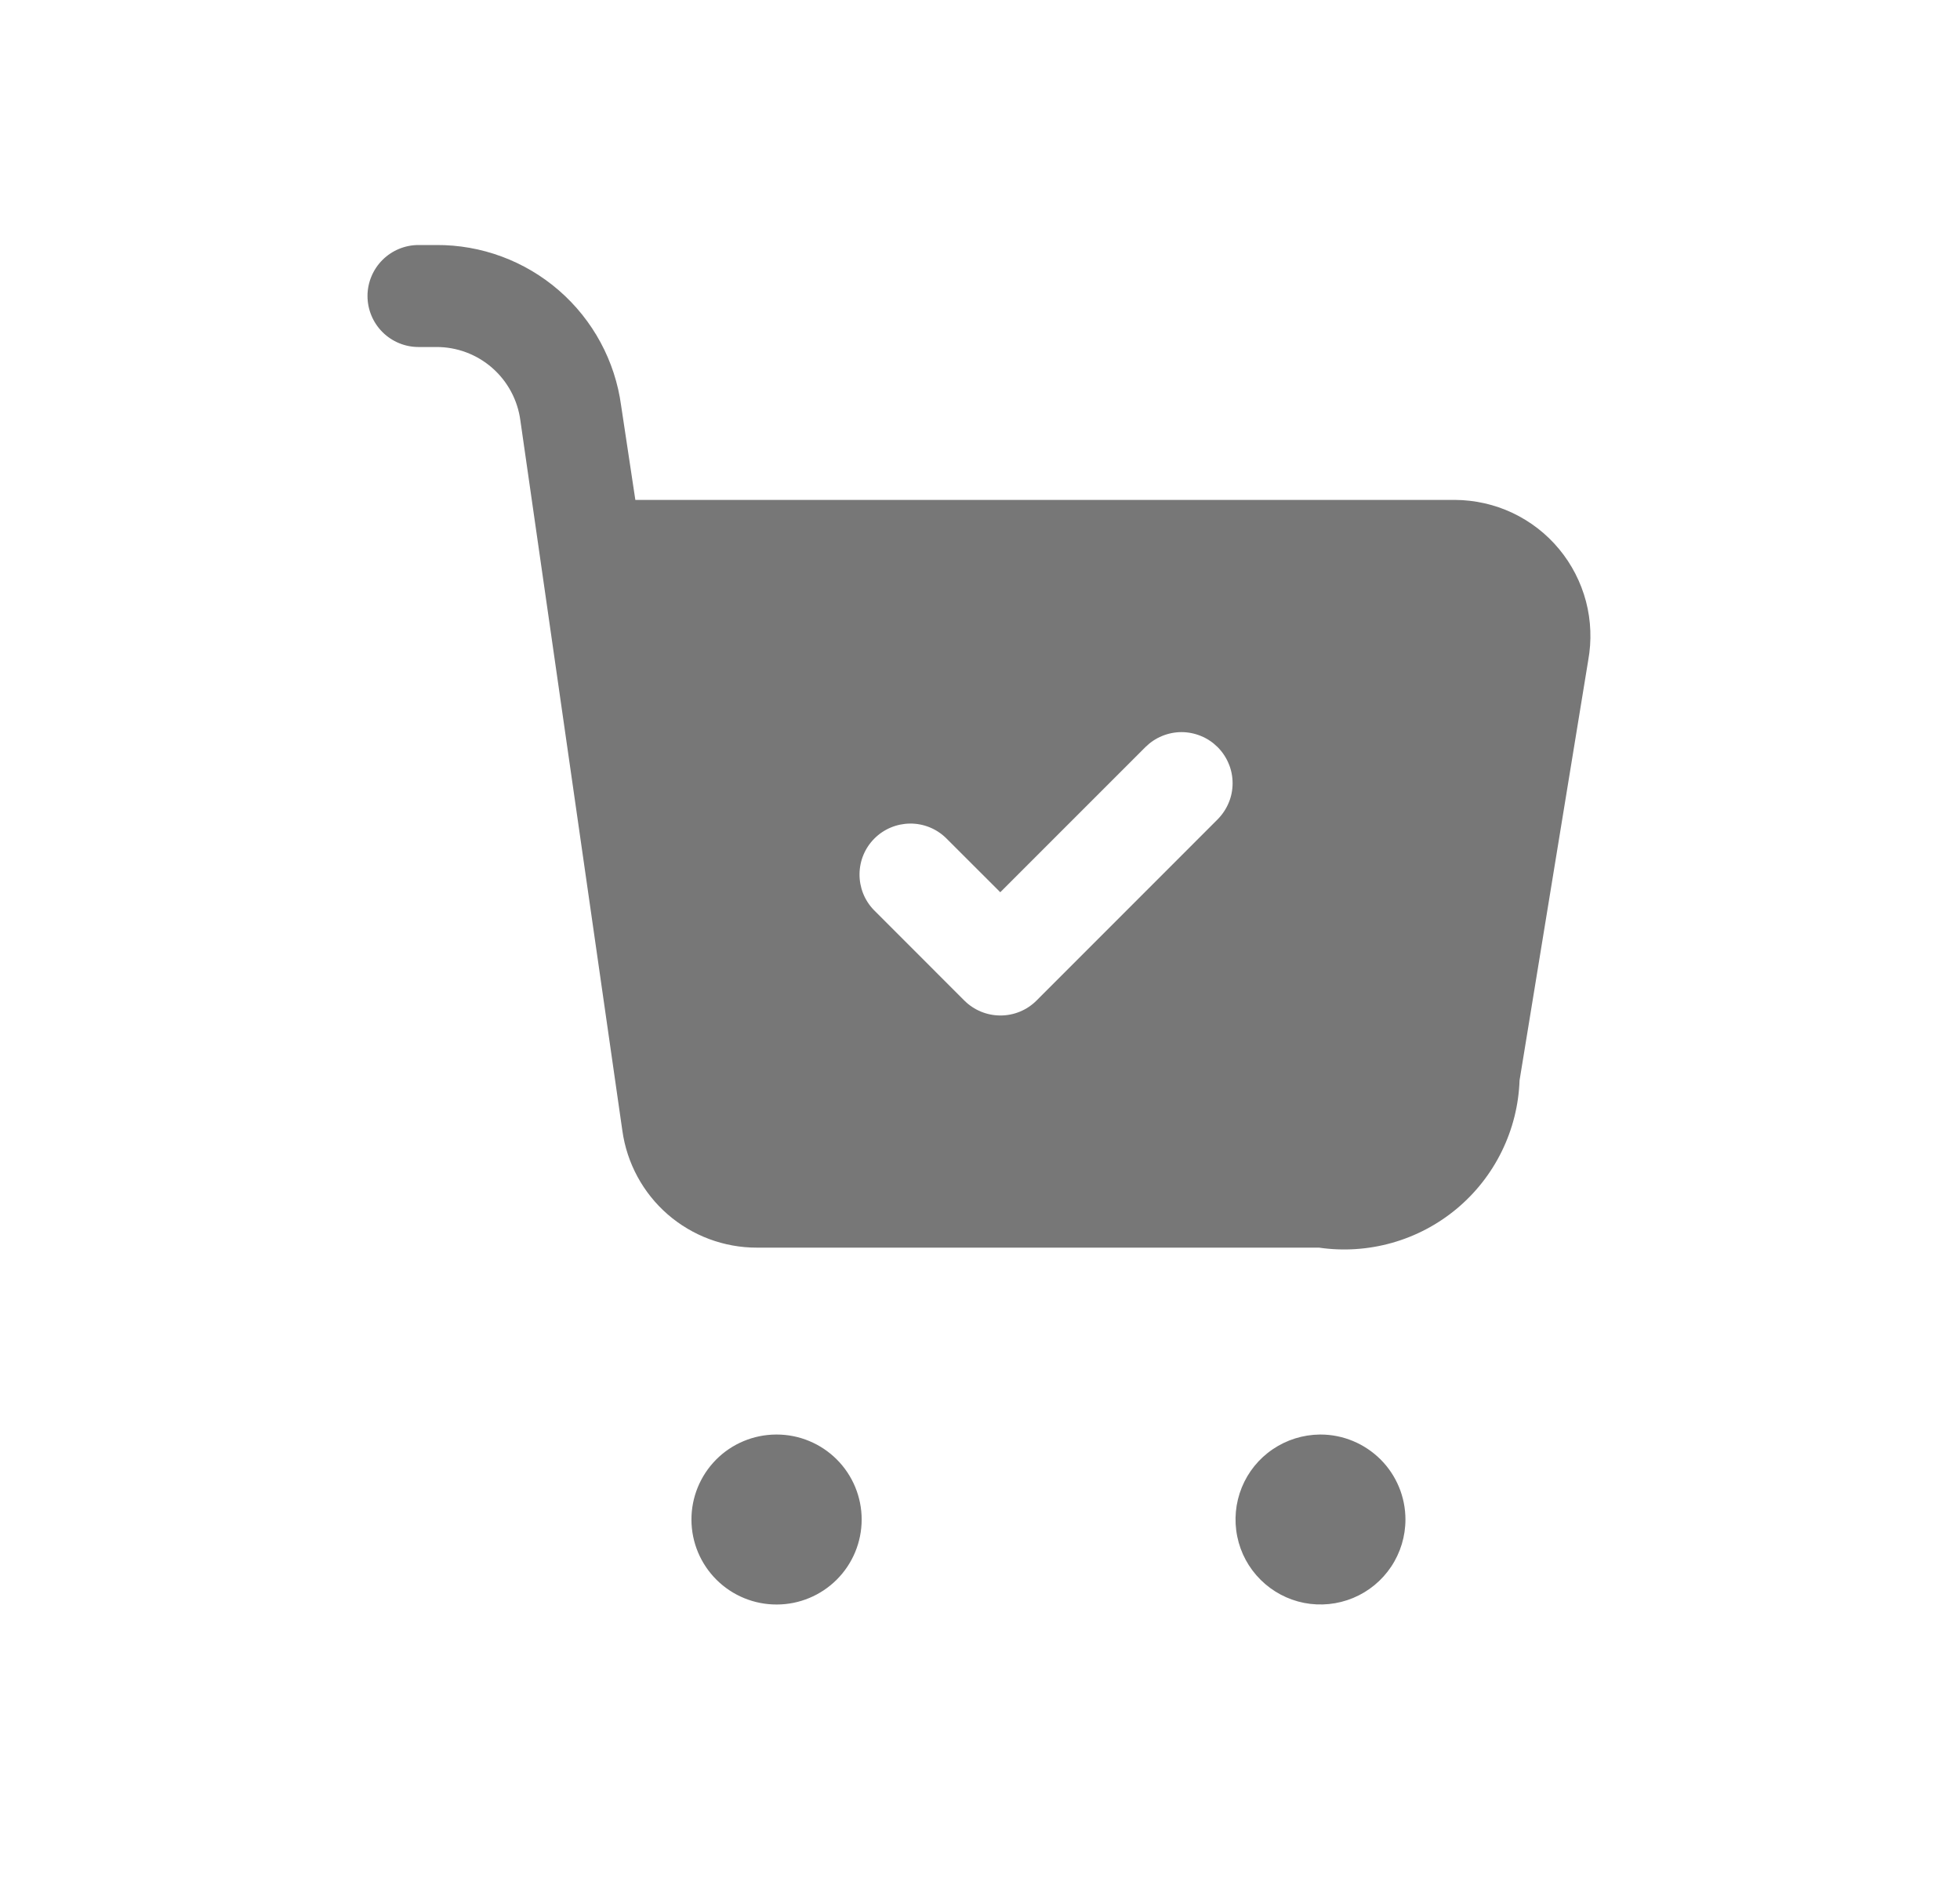 <svg width="32" height="31" viewBox="0 0 32 31" fill="none" xmlns="http://www.w3.org/2000/svg">
<path d="M12.681 26.194C12.313 26.195 11.96 26.05 11.699 25.791C11.438 25.532 11.29 25.18 11.289 24.812C11.287 24.444 11.432 24.091 11.691 23.829C11.95 23.568 12.302 23.421 12.67 23.419H12.681C13.049 23.419 13.402 23.566 13.662 23.826C13.922 24.086 14.068 24.439 14.068 24.806C14.068 25.174 13.922 25.527 13.662 25.787C13.402 26.047 13.049 26.194 12.681 26.194ZM22.946 24.806C22.946 24.439 22.8 24.086 22.54 23.826C22.279 23.566 21.927 23.419 21.559 23.419H21.548C21.274 23.422 21.007 23.505 20.78 23.659C20.553 23.812 20.377 24.03 20.274 24.283C20.171 24.537 20.145 24.815 20.2 25.084C20.254 25.352 20.387 25.598 20.582 25.791C20.776 25.984 21.023 26.115 21.292 26.168C21.561 26.22 21.839 26.192 22.092 26.087C22.345 25.982 22.561 25.804 22.713 25.576C22.865 25.348 22.946 25.08 22.946 24.806ZM25.93 10.78L24.809 17.638C24.795 18.04 24.696 18.434 24.519 18.795C24.342 19.157 24.091 19.476 23.782 19.734C23.473 19.991 23.113 20.181 22.726 20.29C22.339 20.399 21.933 20.426 21.535 20.368H12.358C11.823 20.369 11.306 20.176 10.902 19.826C10.498 19.475 10.235 18.989 10.161 18.459L8.496 6.865C8.452 6.532 8.288 6.226 8.035 6.005C7.782 5.784 7.457 5.663 7.121 5.665H6.832C6.612 5.665 6.4 5.577 6.244 5.421C6.088 5.265 6 5.053 6 4.832C6 4.612 6.088 4.4 6.244 4.244C6.4 4.088 6.612 4 6.832 4H7.121C7.857 3.995 8.57 4.259 9.126 4.742C9.682 5.225 10.043 5.894 10.141 6.623L10.373 8.161H23.755C24.079 8.163 24.4 8.235 24.693 8.373C24.987 8.512 25.247 8.713 25.454 8.963C25.661 9.212 25.811 9.505 25.894 9.819C25.976 10.133 25.988 10.461 25.93 10.78ZM19.879 12.196C19.801 12.119 19.71 12.057 19.609 12.016C19.508 11.974 19.399 11.952 19.29 11.952C19.181 11.952 19.072 11.974 18.971 12.016C18.87 12.057 18.779 12.119 18.701 12.196L16.331 14.566L15.443 13.679C15.286 13.527 15.076 13.443 14.858 13.445C14.64 13.447 14.431 13.534 14.277 13.688C14.122 13.842 14.035 14.051 14.033 14.269C14.031 14.488 14.114 14.698 14.266 14.855L15.745 16.335C15.902 16.491 16.113 16.578 16.334 16.578C16.555 16.578 16.766 16.491 16.922 16.335L19.879 13.377C19.956 13.299 20.018 13.207 20.06 13.106C20.103 13.005 20.124 12.896 20.124 12.786C20.124 12.677 20.103 12.568 20.06 12.467C20.018 12.365 19.956 12.273 19.879 12.196Z" fill="#777777"/>
</svg>

